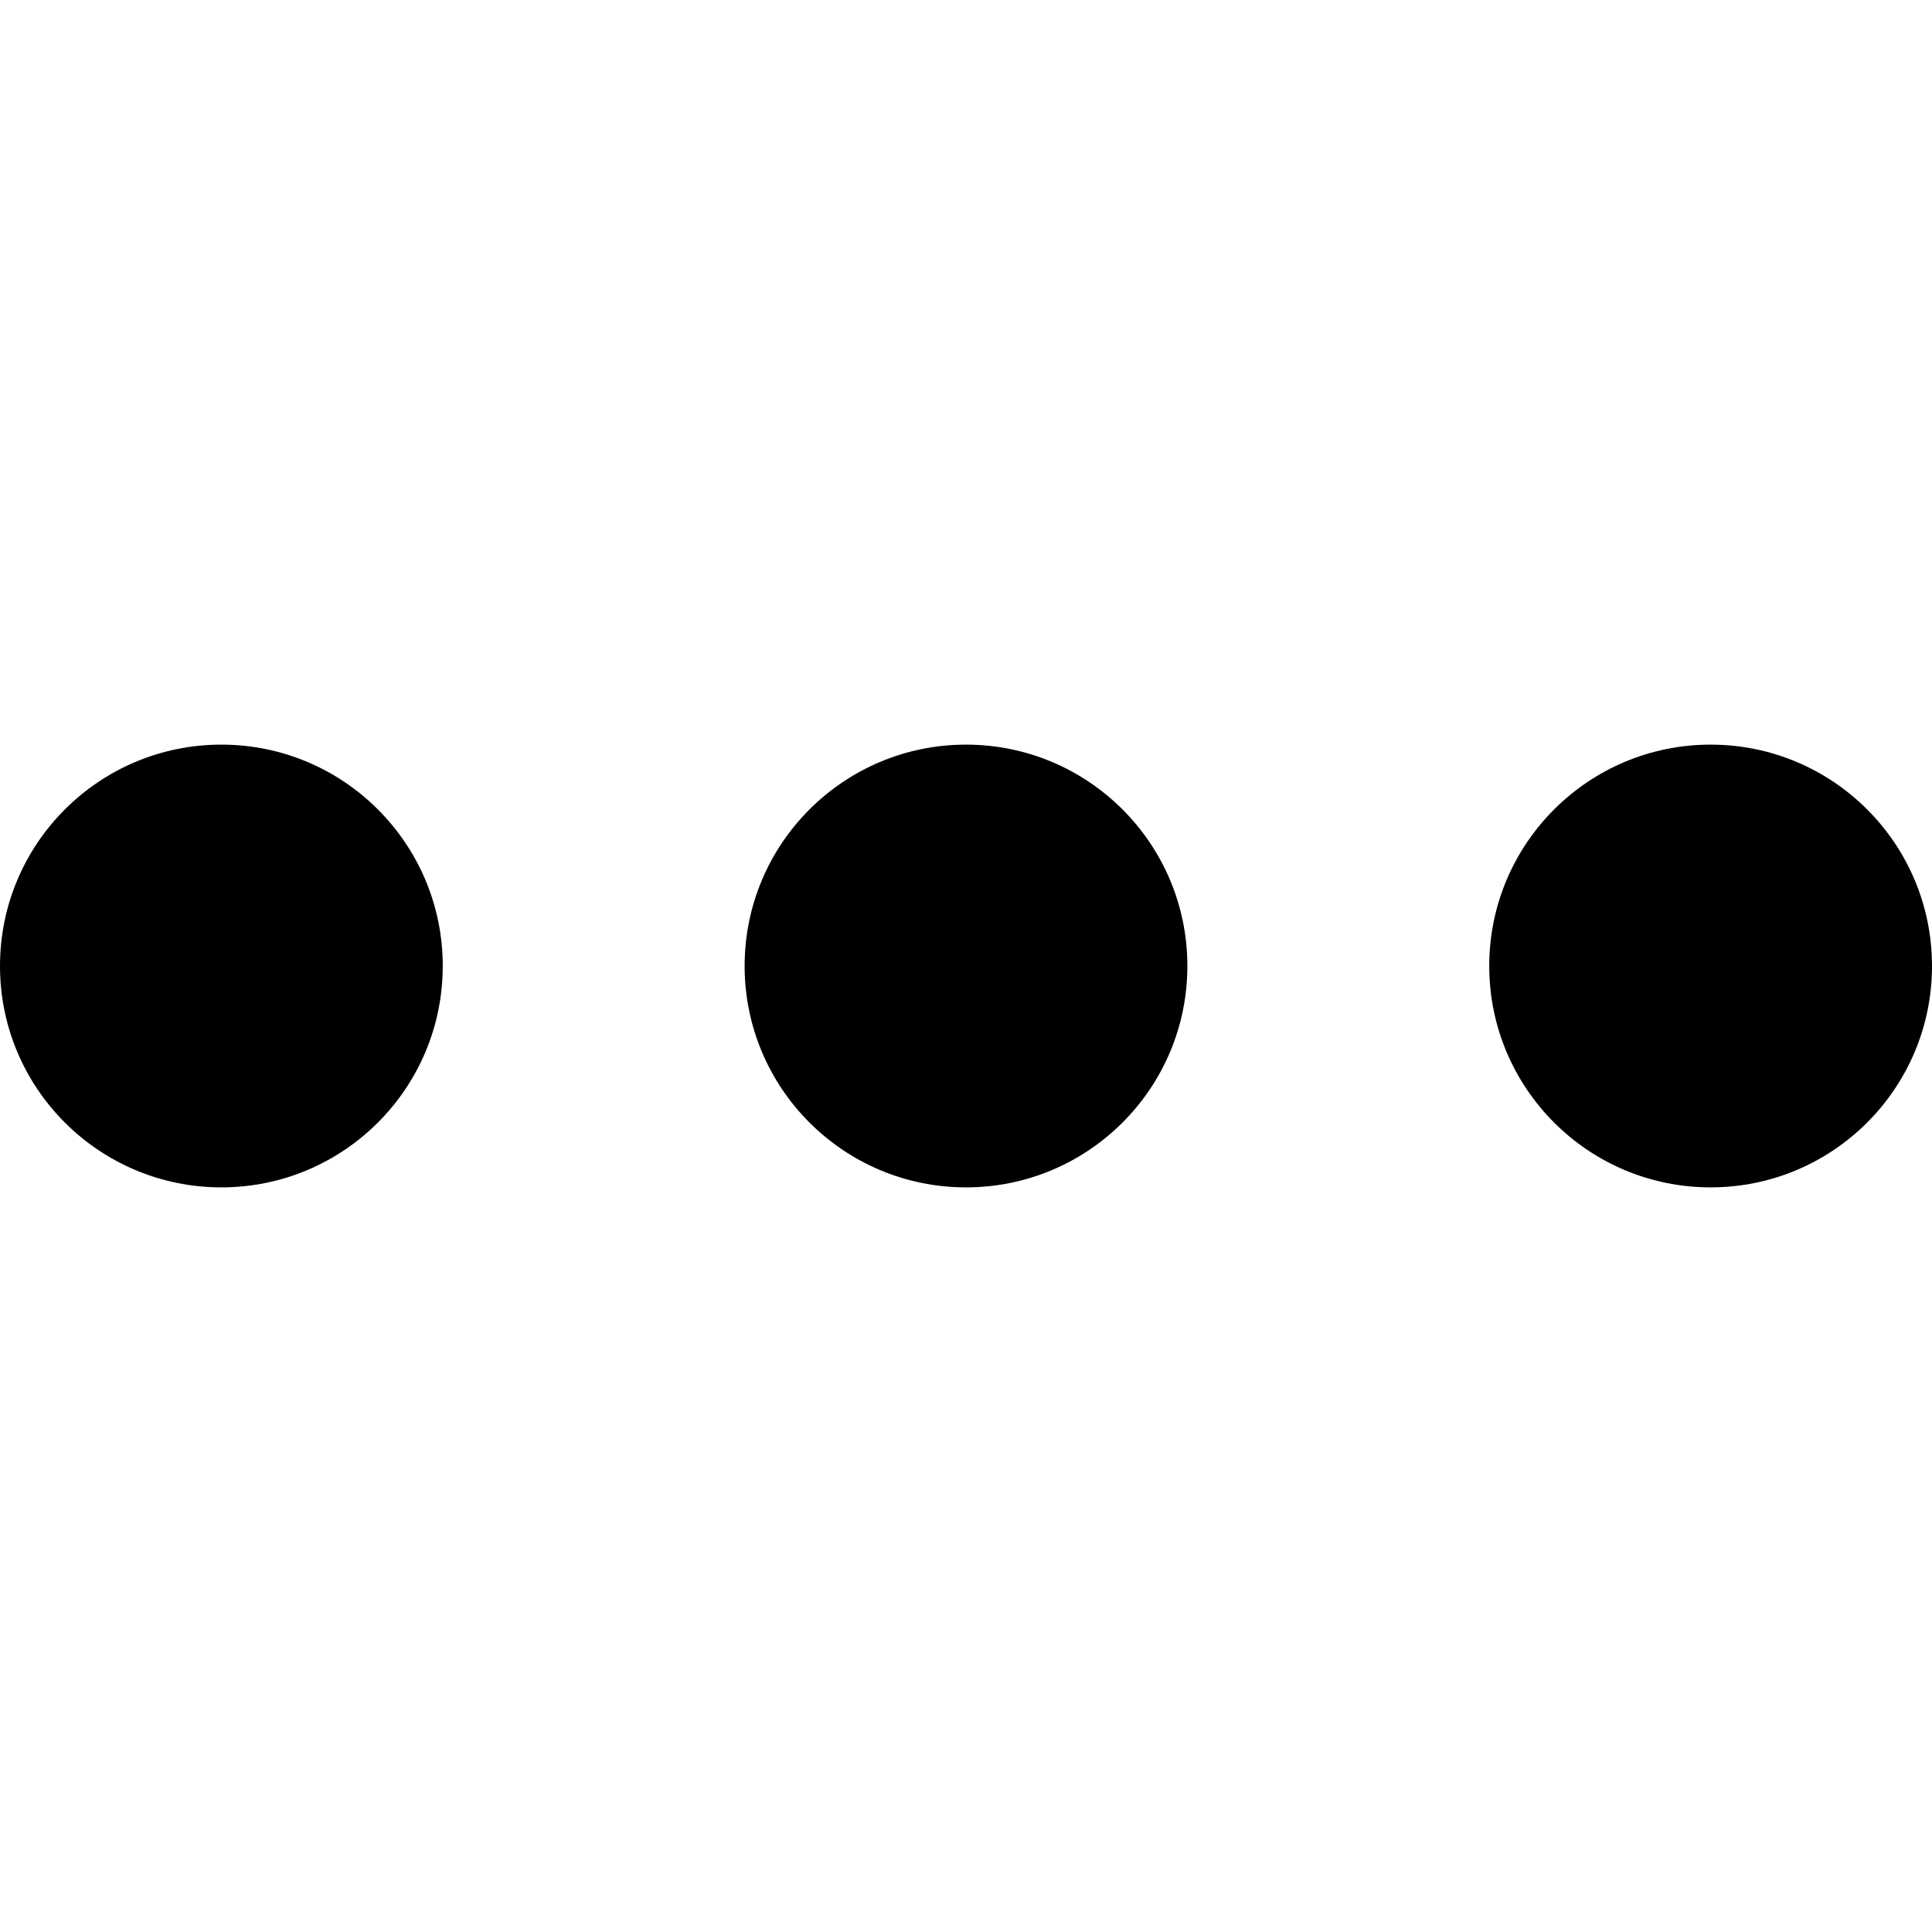 <svg width="24" height="24" viewBox="0 0 24 24" fill="none" xmlns="http://www.w3.org/2000/svg">
<path d="M2.75 9.25C4.269 9.25 5.5 10.481 5.5 12C5.5 13.519 4.269 14.75 2.75 14.75C1.231 14.75 0 13.519 0 12C0 10.481 1.231 9.25 2.75 9.25Z" fill="black"/>
<path d="M12 9.25C13.519 9.25 14.75 10.481 14.75 12C14.75 13.519 13.519 14.75 12 14.75C10.481 14.75 9.25 13.519 9.25 12C9.25 10.481 10.481 9.25 12 9.25Z" fill="black"/>
<path d="M21.25 9.25C22.769 9.25 24 10.481 24 12C24 13.519 22.769 14.75 21.25 14.75C19.731 14.75 18.5 13.519 18.5 12C18.5 10.481 19.731 9.25 21.25 9.25Z" fill="black"/>
</svg>
